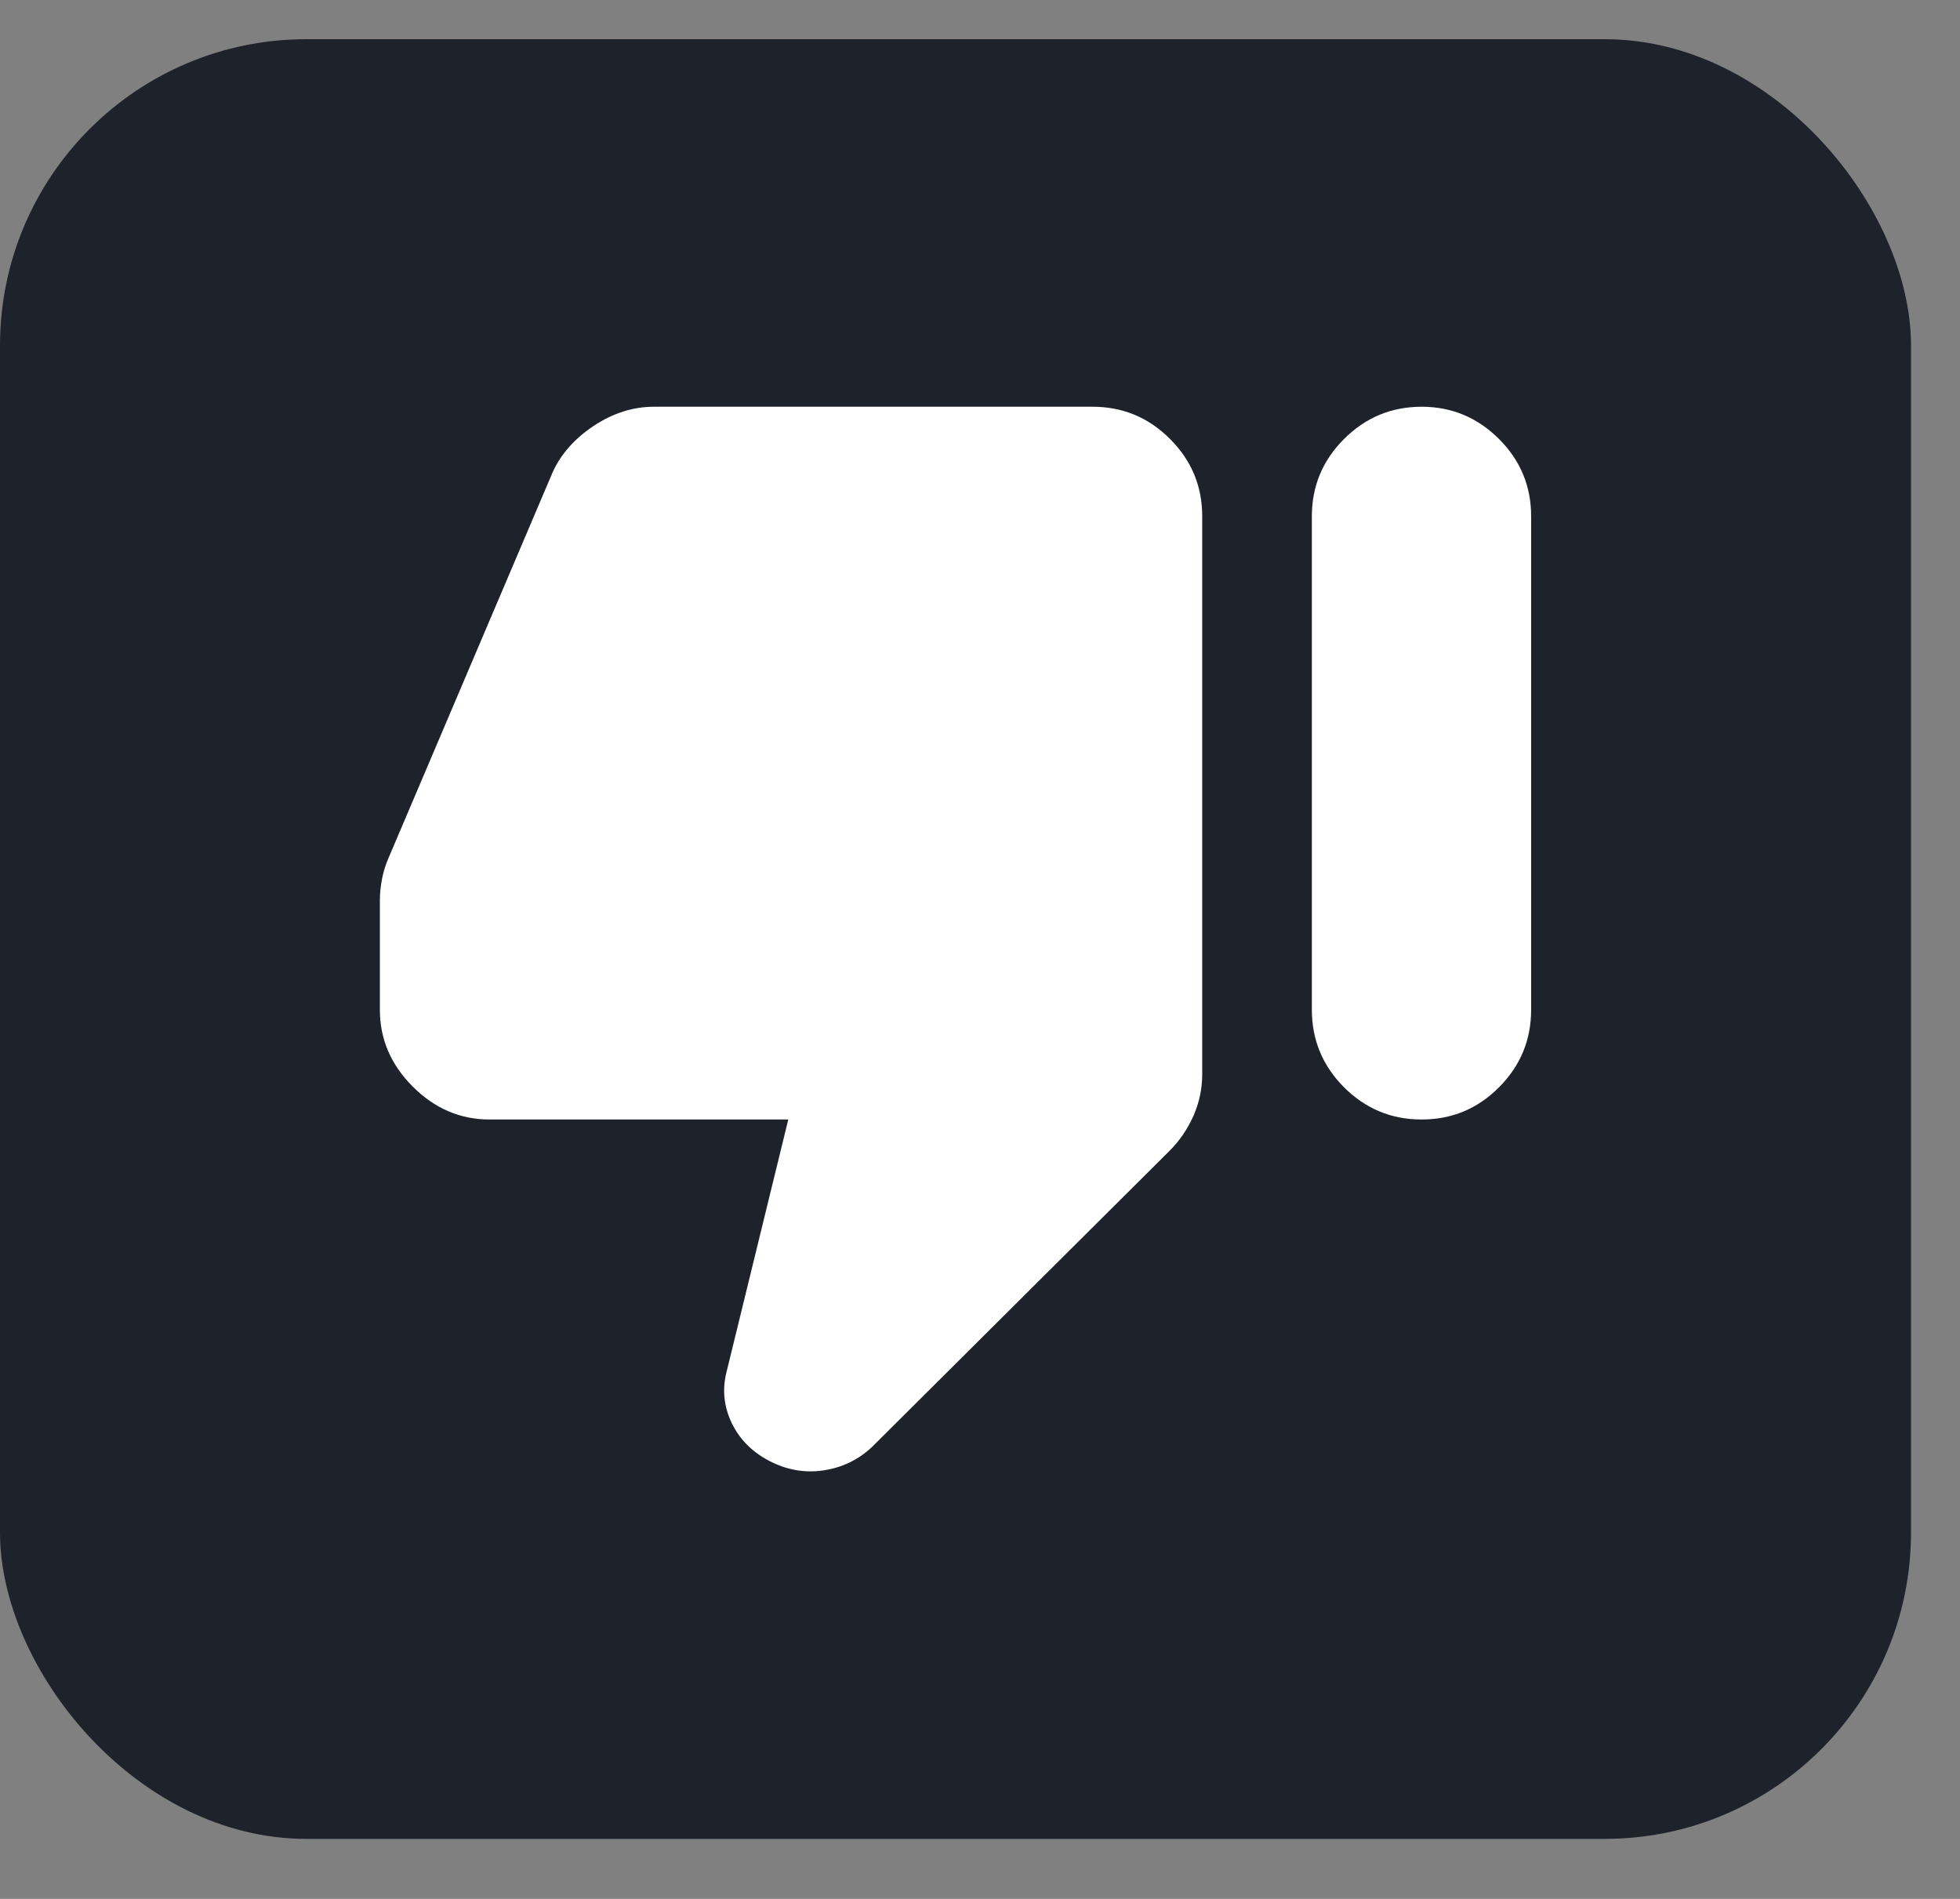 <svg width="32" height="31" viewBox="0 0 32 31" fill="none" xmlns="http://www.w3.org/2000/svg">
<rect x="0" y="0" width="32" height="31" fill="#808080" stroke="none"/>
<rect y="0.64" width="31.2" height="29.38" rx="5" fill="#1E222B"/>
<path d="M7.992 18.276C7.514 18.276 7.097 18.097 6.739 17.739C6.381 17.381 6.202 16.963 6.202 16.486V14.696C6.202 14.591 6.213 14.479 6.235 14.36C6.257 14.241 6.291 14.129 6.336 14.024L9.021 7.714C9.155 7.416 9.379 7.162 9.692 6.953C10.006 6.745 10.334 6.64 10.677 6.64H17.838C18.33 6.64 18.752 6.815 19.102 7.166C19.453 7.516 19.628 7.937 19.628 8.43V17.538C19.628 17.776 19.579 18.004 19.483 18.221C19.386 18.437 19.256 18.627 19.091 18.791L14.235 23.624C14.011 23.833 13.747 23.96 13.441 24.005C13.136 24.049 12.841 23.997 12.557 23.848C12.273 23.699 12.068 23.49 11.942 23.221C11.816 22.953 11.79 22.677 11.863 22.393L12.87 18.276H7.992ZM23.208 6.64C23.701 6.64 24.122 6.816 24.473 7.166C24.824 7.517 24.999 7.939 24.998 8.43V16.486C24.998 16.978 24.823 17.4 24.473 17.751C24.123 18.102 23.701 18.277 23.208 18.276C22.715 18.276 22.294 18.1 21.944 17.751C21.595 17.401 21.419 16.98 21.418 16.486V8.43C21.418 7.938 21.593 7.517 21.944 7.166C22.295 6.816 22.716 6.641 23.208 6.64Z" fill="white"/>
</svg>
